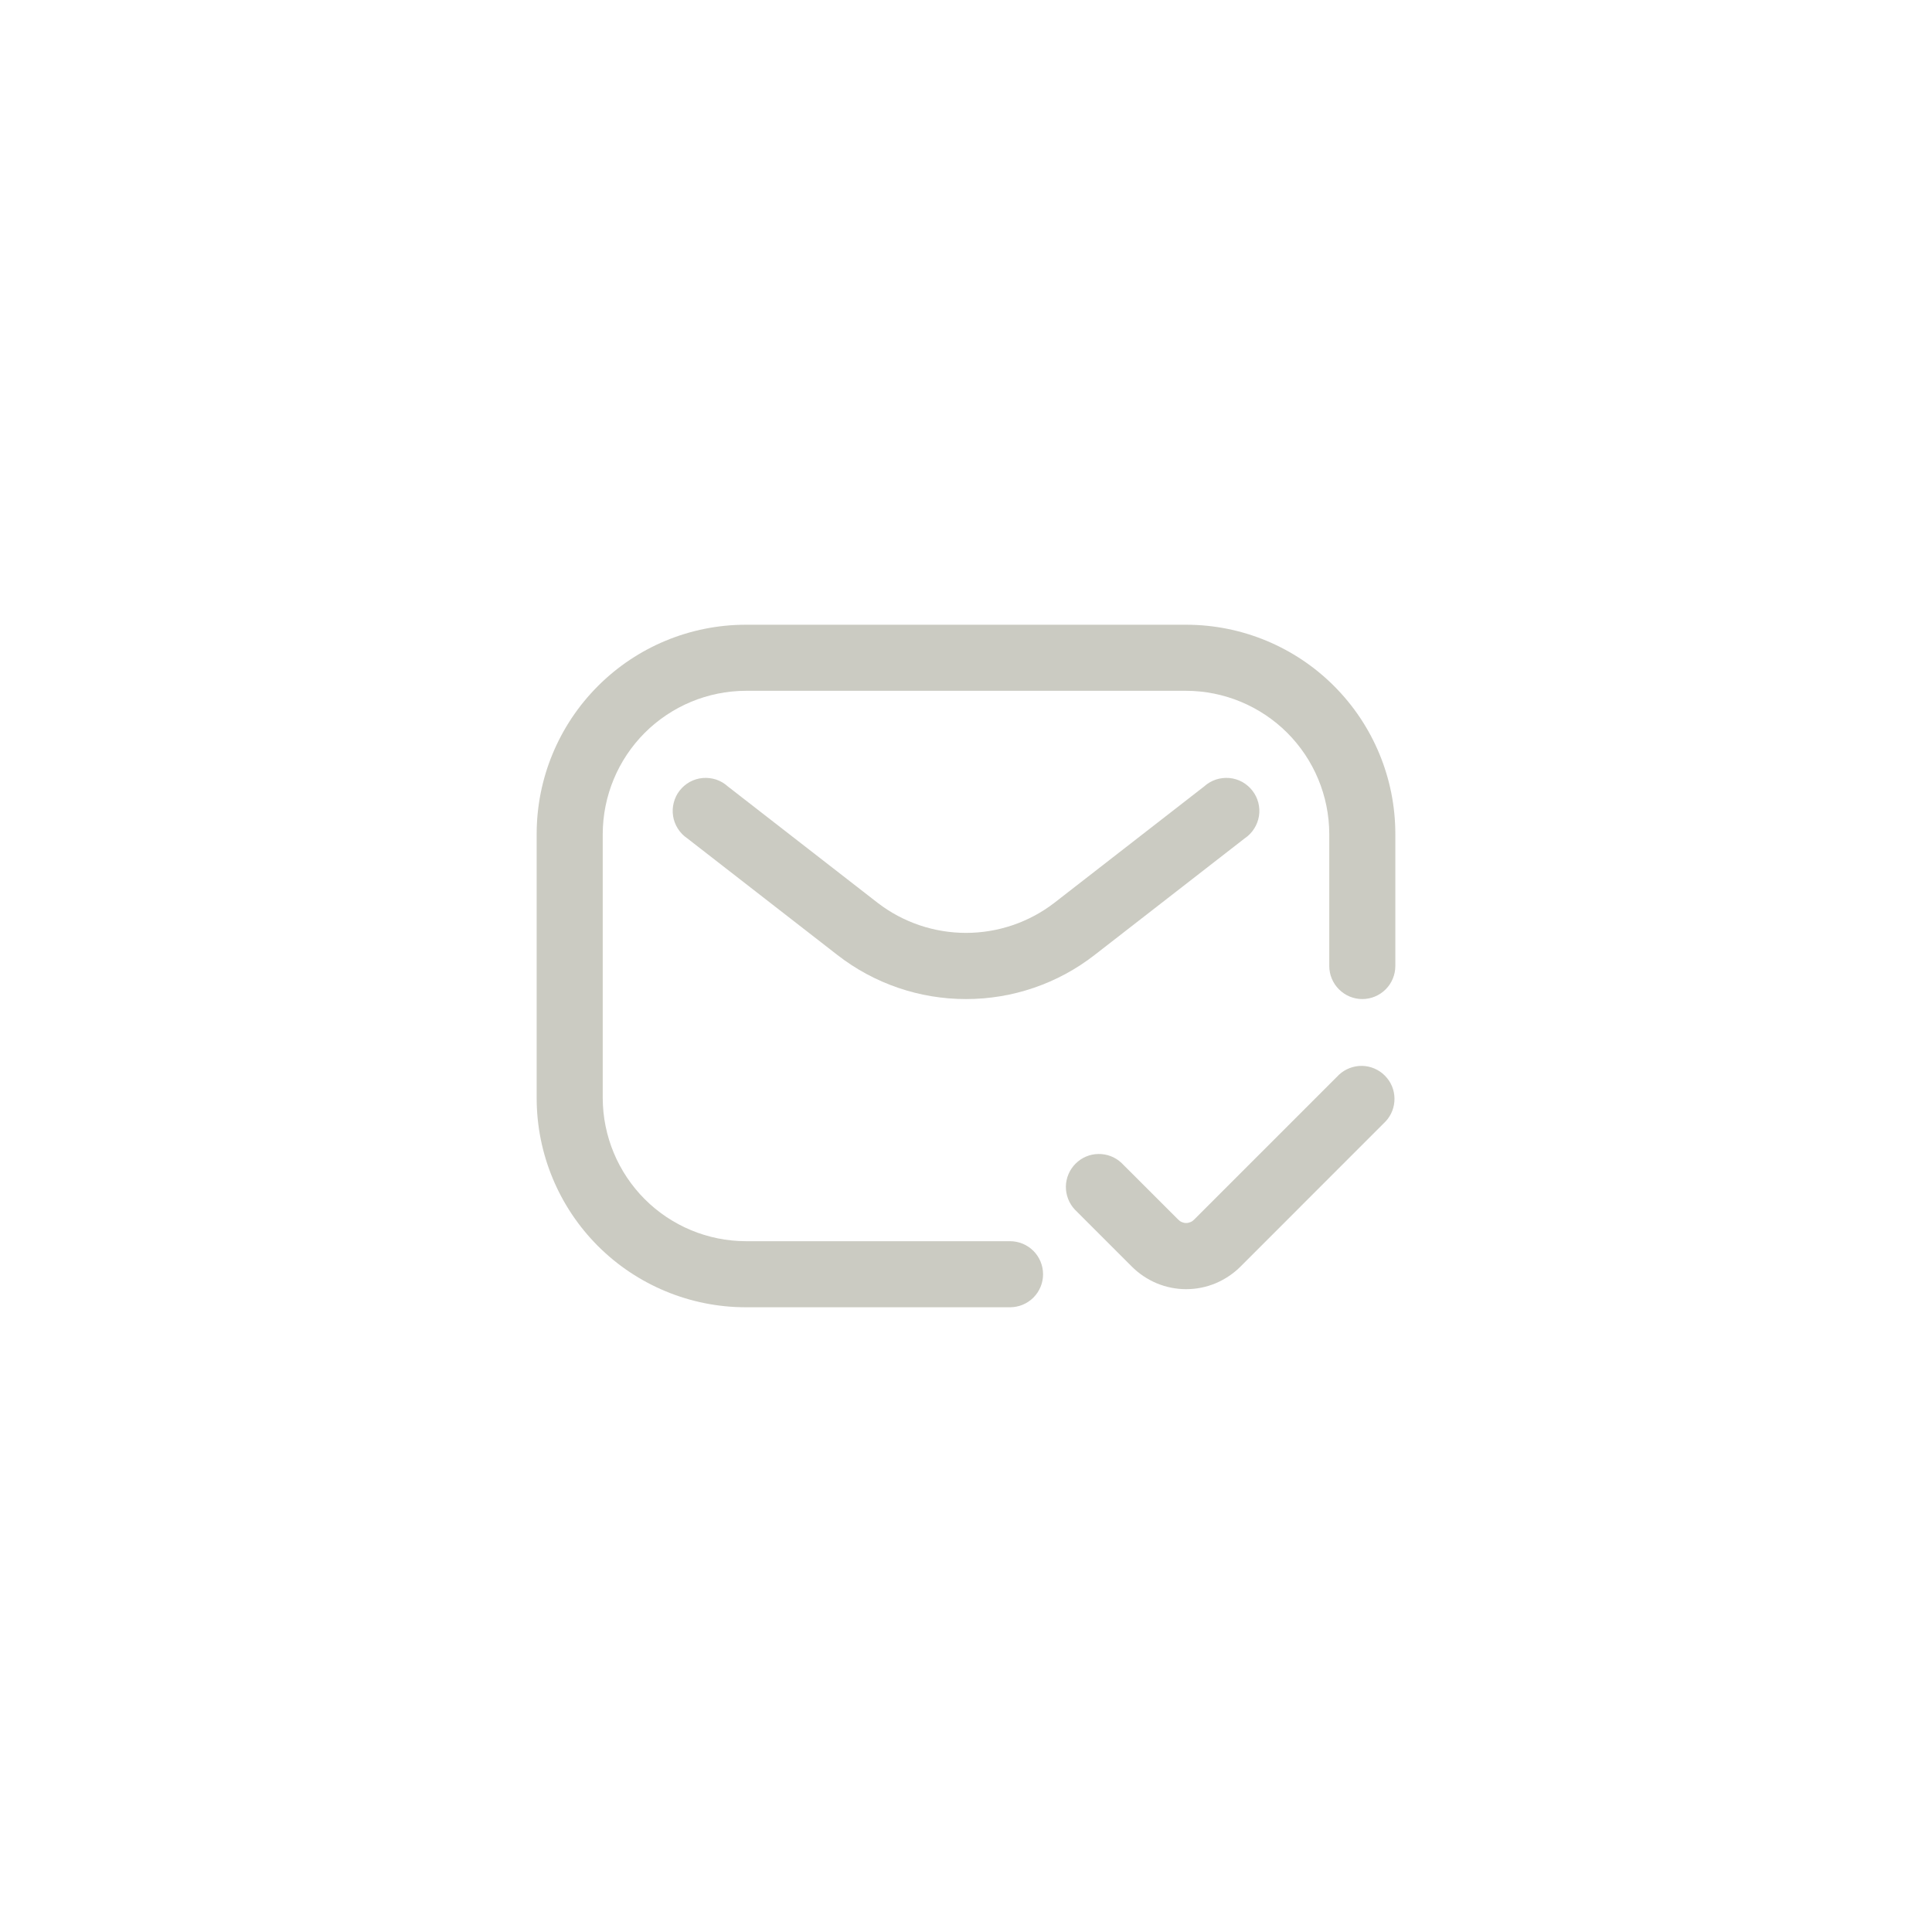 <svg width="36" height="36" viewBox="0 0 36 36" fill="none" xmlns="http://www.w3.org/2000/svg">
<path d="M18.82 24.359H13.897C12.864 24.359 11.872 23.948 11.142 23.218C10.411 22.487 10 21.495 10 20.462V15.539C10 14.505 10.411 13.514 11.142 12.783C11.872 12.052 12.864 11.641 13.897 11.641H22.103C23.136 11.641 24.128 12.052 24.858 12.783C25.589 13.514 26 14.505 26 15.539V18C26 18.163 25.935 18.32 25.82 18.435C25.704 18.551 25.548 18.616 25.385 18.616C25.221 18.616 25.065 18.551 24.95 18.435C24.834 18.32 24.769 18.163 24.769 18V15.539C24.767 14.832 24.485 14.155 23.986 13.655C23.486 13.156 22.809 12.874 22.103 12.872H13.897C13.191 12.874 12.514 13.156 12.014 13.655C11.515 14.155 11.233 14.832 11.231 15.539V20.462C11.233 21.168 11.515 21.845 12.014 22.345C12.514 22.845 13.191 23.126 13.897 23.128H18.82C18.984 23.128 19.14 23.193 19.256 23.308C19.371 23.424 19.436 23.581 19.436 23.744C19.436 23.907 19.371 24.063 19.256 24.179C19.14 24.294 18.984 24.359 18.82 24.359Z" fill="#CBCBC2"/>
<path d="M22.102 24.022C21.913 24.022 21.726 23.984 21.551 23.911C21.376 23.837 21.218 23.73 21.085 23.596L20.026 22.537C19.918 22.421 19.859 22.266 19.861 22.107C19.864 21.948 19.929 21.795 20.042 21.683C20.154 21.57 20.306 21.505 20.466 21.503C20.625 21.5 20.78 21.559 20.896 21.668L21.955 22.726C21.974 22.746 21.997 22.762 22.022 22.772C22.047 22.783 22.075 22.789 22.102 22.789C22.13 22.789 22.157 22.783 22.183 22.772C22.208 22.762 22.231 22.746 22.25 22.726L24.95 20.026C25.066 19.918 25.221 19.859 25.38 19.861C25.539 19.864 25.692 19.929 25.804 20.042C25.917 20.154 25.982 20.306 25.984 20.466C25.987 20.625 25.928 20.78 25.819 20.896L23.12 23.596C22.987 23.73 22.828 23.837 22.654 23.911C22.479 23.984 22.292 24.022 22.102 24.022Z" fill="#CBCBC2"/>
<path d="M18 18.616C17.132 18.617 16.289 18.328 15.604 17.795L12.806 15.621C12.736 15.574 12.677 15.513 12.631 15.441C12.586 15.37 12.555 15.29 12.542 15.207C12.529 15.124 12.533 15.039 12.554 14.957C12.575 14.875 12.612 14.798 12.664 14.732C12.716 14.665 12.781 14.61 12.855 14.569C12.93 14.529 13.011 14.504 13.096 14.497C13.18 14.49 13.264 14.5 13.345 14.526C13.425 14.553 13.498 14.596 13.561 14.653L16.359 16.827C16.83 17.188 17.407 17.383 18 17.383C18.593 17.383 19.17 17.188 19.641 16.827L22.439 14.653C22.502 14.596 22.576 14.553 22.656 14.526C22.736 14.5 22.821 14.49 22.905 14.497C22.989 14.504 23.071 14.529 23.145 14.569C23.219 14.61 23.284 14.665 23.336 14.732C23.388 14.798 23.426 14.875 23.447 14.957C23.468 15.039 23.472 15.124 23.459 15.207C23.445 15.29 23.415 15.37 23.369 15.441C23.324 15.513 23.264 15.574 23.194 15.621L20.396 17.795C19.711 18.328 18.868 18.617 18 18.616Z" fill="#CBCBC2"/>
</svg>
